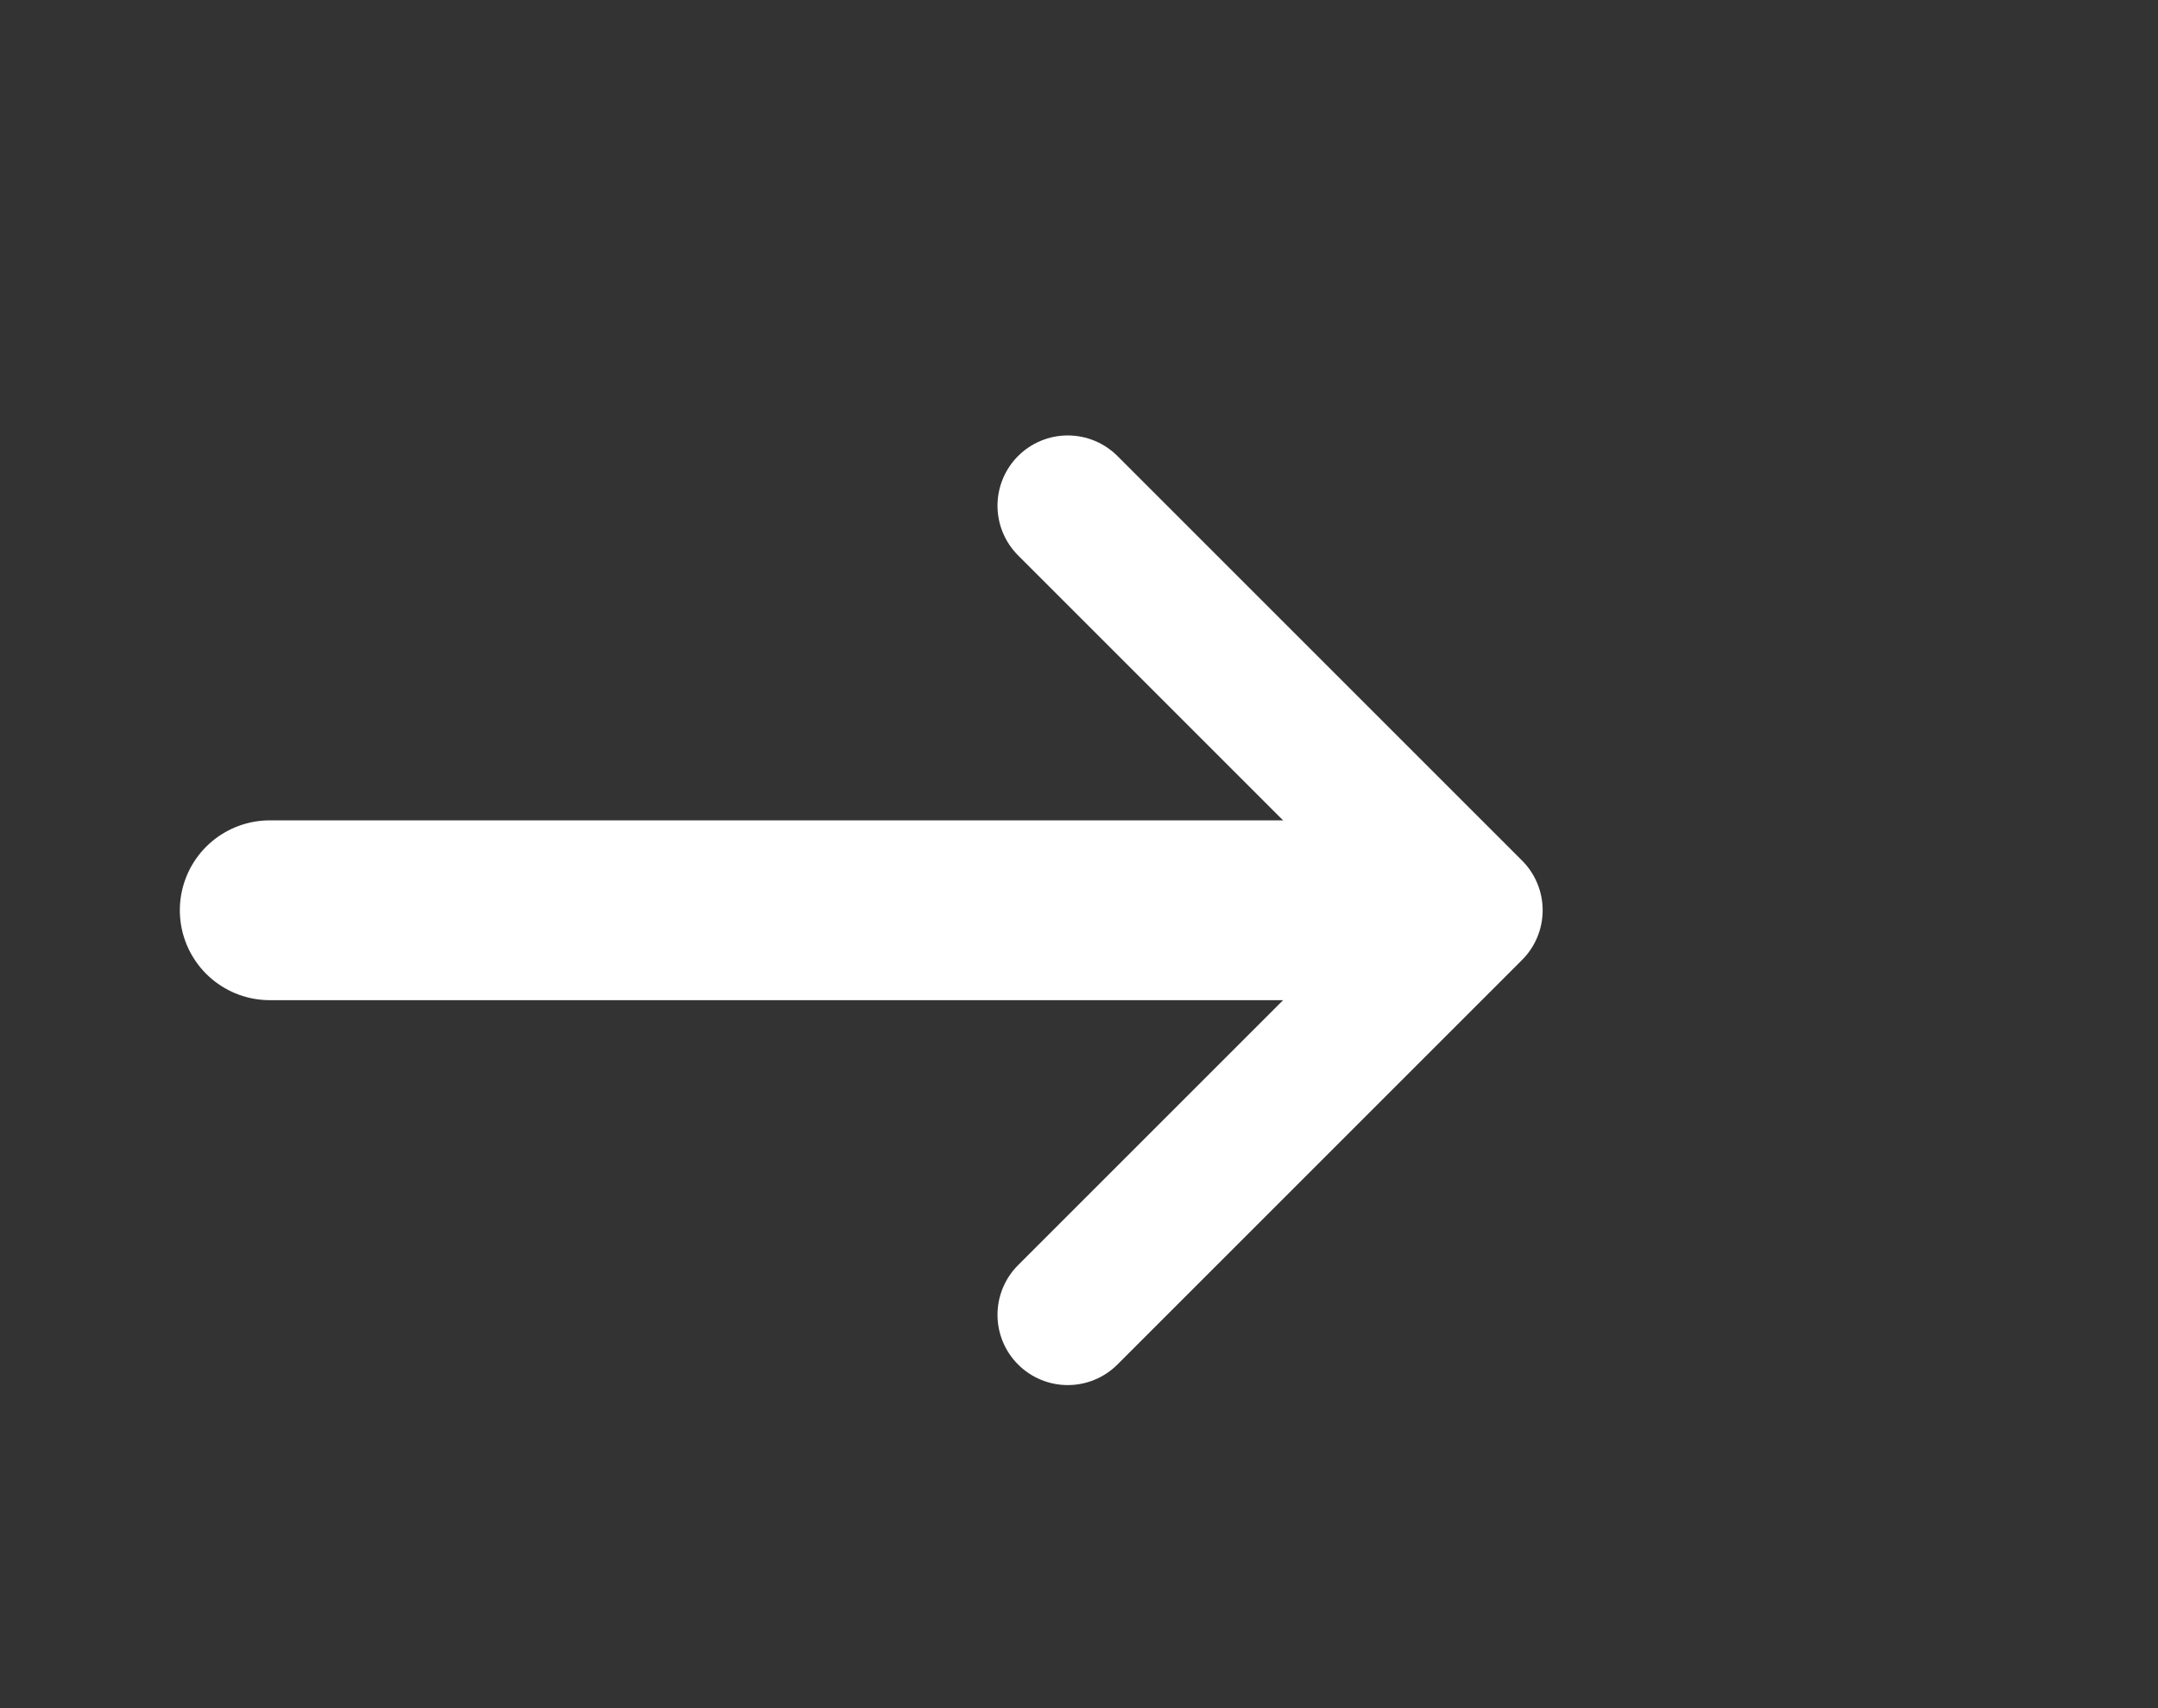 <svg xmlns="http://www.w3.org/2000/svg" width="24" height="19" viewBox="0 0 24 19">
    <rect x="0" y="0" width="24" height="19" fill="#333333" stroke="none"/>
    <g fill="none" fill-rule="evenodd" stroke="#FFF" stroke-linecap="round" stroke-linejoin="round">
        <path stroke-width="2" d="M3 10.125h12.375"/>
        <path stroke-width="1.563" d="M11.875 14.625l4.5-4.5-4.5-4.5"/>
    </g>
</svg>
